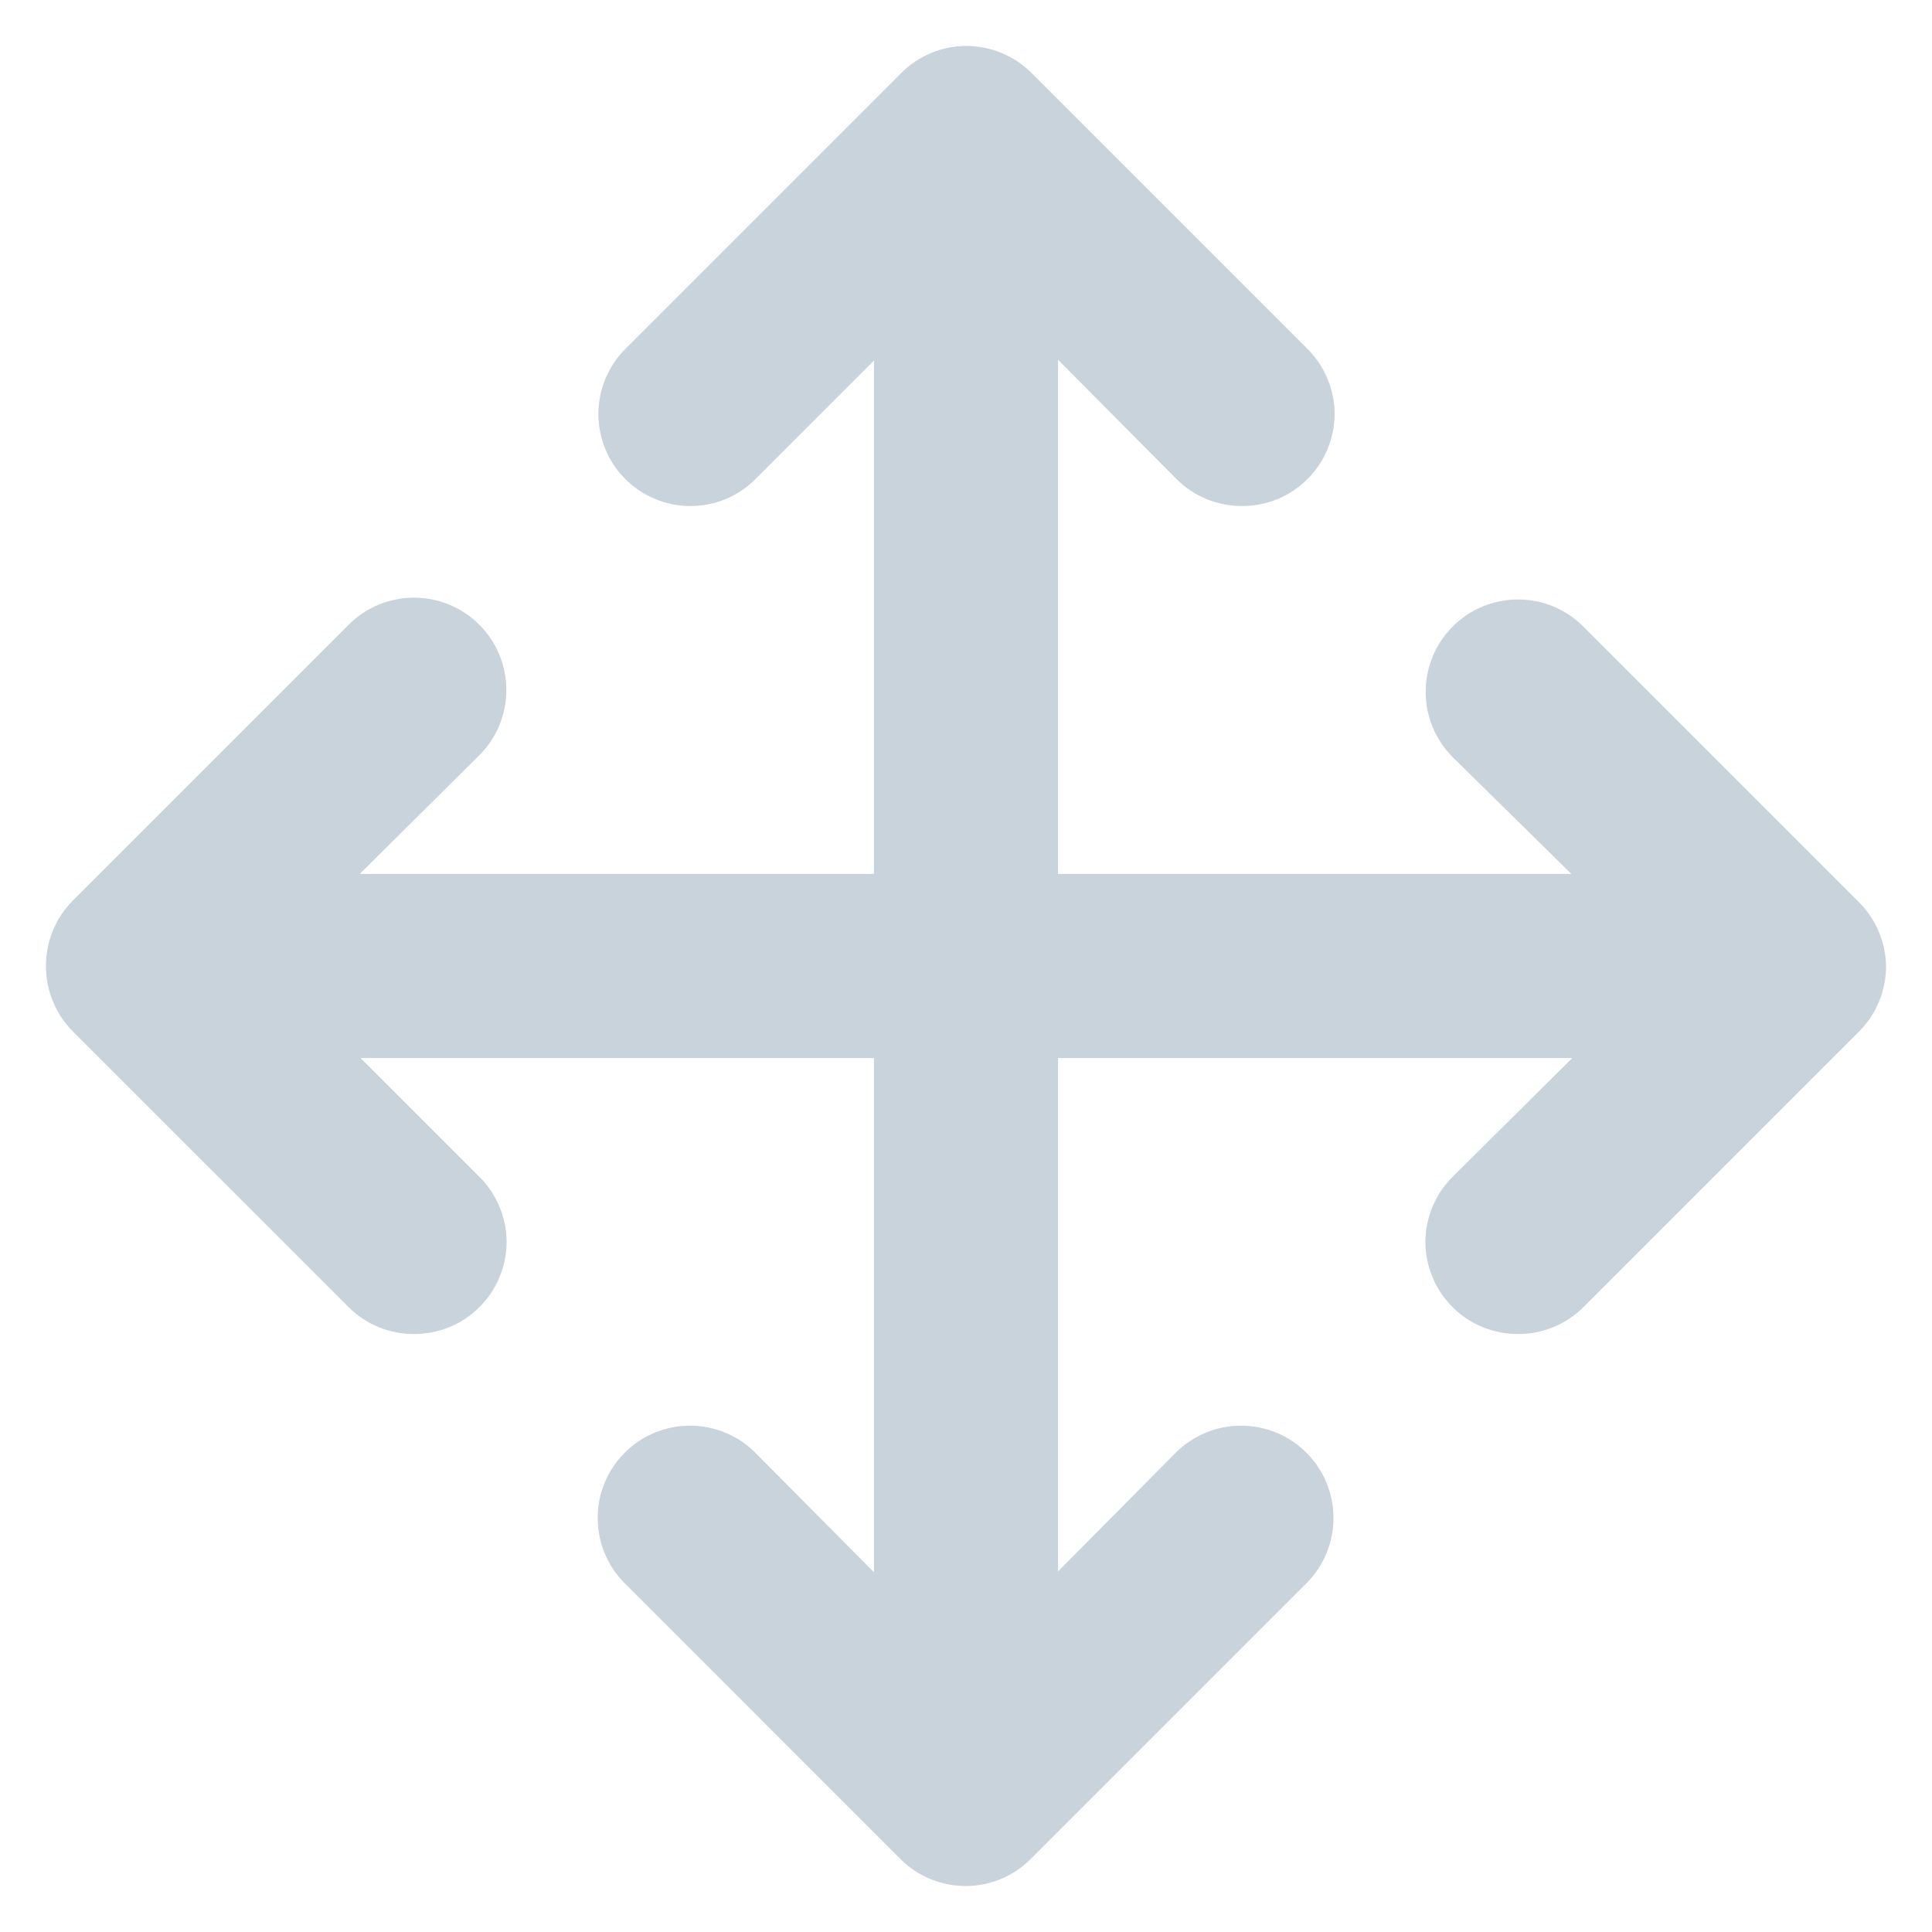 <svg width="14" height="14" viewBox="0 0 14 14" fill="none" xmlns="http://www.w3.org/2000/svg">
<path d="M13.473 6.54L11.473 4.54C11.348 4.414 11.178 4.344 11 4.344C10.822 4.344 10.652 4.414 10.527 4.54C10.401 4.666 10.331 4.836 10.331 5.013C10.331 5.191 10.401 5.361 10.527 5.487L11.387 6.333H7.667V2.607L8.527 3.473C8.589 3.535 8.663 3.584 8.744 3.617C8.825 3.65 8.912 3.667 9 3.667C9.088 3.667 9.175 3.65 9.256 3.617C9.337 3.584 9.411 3.535 9.473 3.473C9.536 3.411 9.585 3.338 9.619 3.256C9.653 3.175 9.671 3.088 9.671 3C9.671 2.912 9.653 2.825 9.619 2.744C9.585 2.662 9.536 2.589 9.473 2.527L7.473 0.527C7.411 0.465 7.337 0.416 7.256 0.383C7.175 0.35 7.088 0.333 7 0.333C6.825 0.334 6.657 0.403 6.533 0.527L4.533 2.527C4.471 2.588 4.422 2.662 4.388 2.743C4.354 2.823 4.337 2.91 4.336 2.998C4.336 3.085 4.353 3.172 4.386 3.253C4.419 3.334 4.468 3.408 4.53 3.47C4.592 3.532 4.665 3.582 4.746 3.615C4.827 3.649 4.913 3.667 5.001 3.667C5.178 3.668 5.348 3.598 5.473 3.473L6.333 2.613V6.333H2.607L3.473 5.473C3.599 5.348 3.669 5.178 3.669 5C3.669 4.822 3.599 4.652 3.473 4.527C3.348 4.401 3.178 4.331 3 4.331C2.822 4.331 2.652 4.401 2.527 4.527L0.527 6.527C0.465 6.589 0.416 6.663 0.383 6.744C0.35 6.825 0.333 6.912 0.333 7C0.333 7.088 0.35 7.175 0.383 7.256C0.416 7.337 0.465 7.411 0.527 7.473L2.527 9.473C2.589 9.535 2.663 9.584 2.744 9.617C2.825 9.65 2.912 9.667 3 9.667C3.088 9.667 3.175 9.65 3.256 9.617C3.337 9.584 3.411 9.535 3.473 9.473C3.536 9.411 3.585 9.338 3.619 9.256C3.653 9.175 3.671 9.088 3.671 9C3.671 8.912 3.653 8.825 3.619 8.744C3.585 8.662 3.536 8.589 3.473 8.527L2.613 7.667H6.333V11.393L5.473 10.527C5.411 10.464 5.337 10.415 5.256 10.382C5.175 10.348 5.088 10.331 5 10.331C4.912 10.331 4.825 10.348 4.744 10.382C4.663 10.415 4.589 10.464 4.527 10.527C4.465 10.589 4.415 10.663 4.382 10.744C4.348 10.825 4.331 10.912 4.331 11C4.331 11.088 4.348 11.175 4.382 11.256C4.415 11.337 4.465 11.411 4.527 11.473L6.527 13.473C6.589 13.535 6.663 13.584 6.744 13.617C6.825 13.65 6.912 13.667 7 13.667C7.175 13.666 7.342 13.597 7.467 13.473L9.467 11.473C9.592 11.348 9.663 11.178 9.663 11C9.663 10.822 9.592 10.652 9.467 10.527C9.341 10.401 9.171 10.331 8.993 10.331C8.816 10.331 8.646 10.401 8.52 10.527L7.667 11.387V7.667H11.393L10.527 8.527C10.464 8.589 10.415 8.662 10.381 8.744C10.347 8.825 10.329 8.912 10.329 9C10.329 9.088 10.347 9.175 10.381 9.256C10.415 9.338 10.464 9.411 10.527 9.473C10.589 9.535 10.663 9.584 10.744 9.617C10.825 9.65 10.912 9.667 11 9.667C11.088 9.667 11.175 9.65 11.256 9.617C11.337 9.584 11.411 9.535 11.473 9.473L13.473 7.473C13.535 7.411 13.584 7.337 13.617 7.256C13.65 7.175 13.667 7.088 13.667 7C13.664 6.827 13.595 6.663 13.473 6.54Z" fill="#C8D3DC"/>
</svg>
